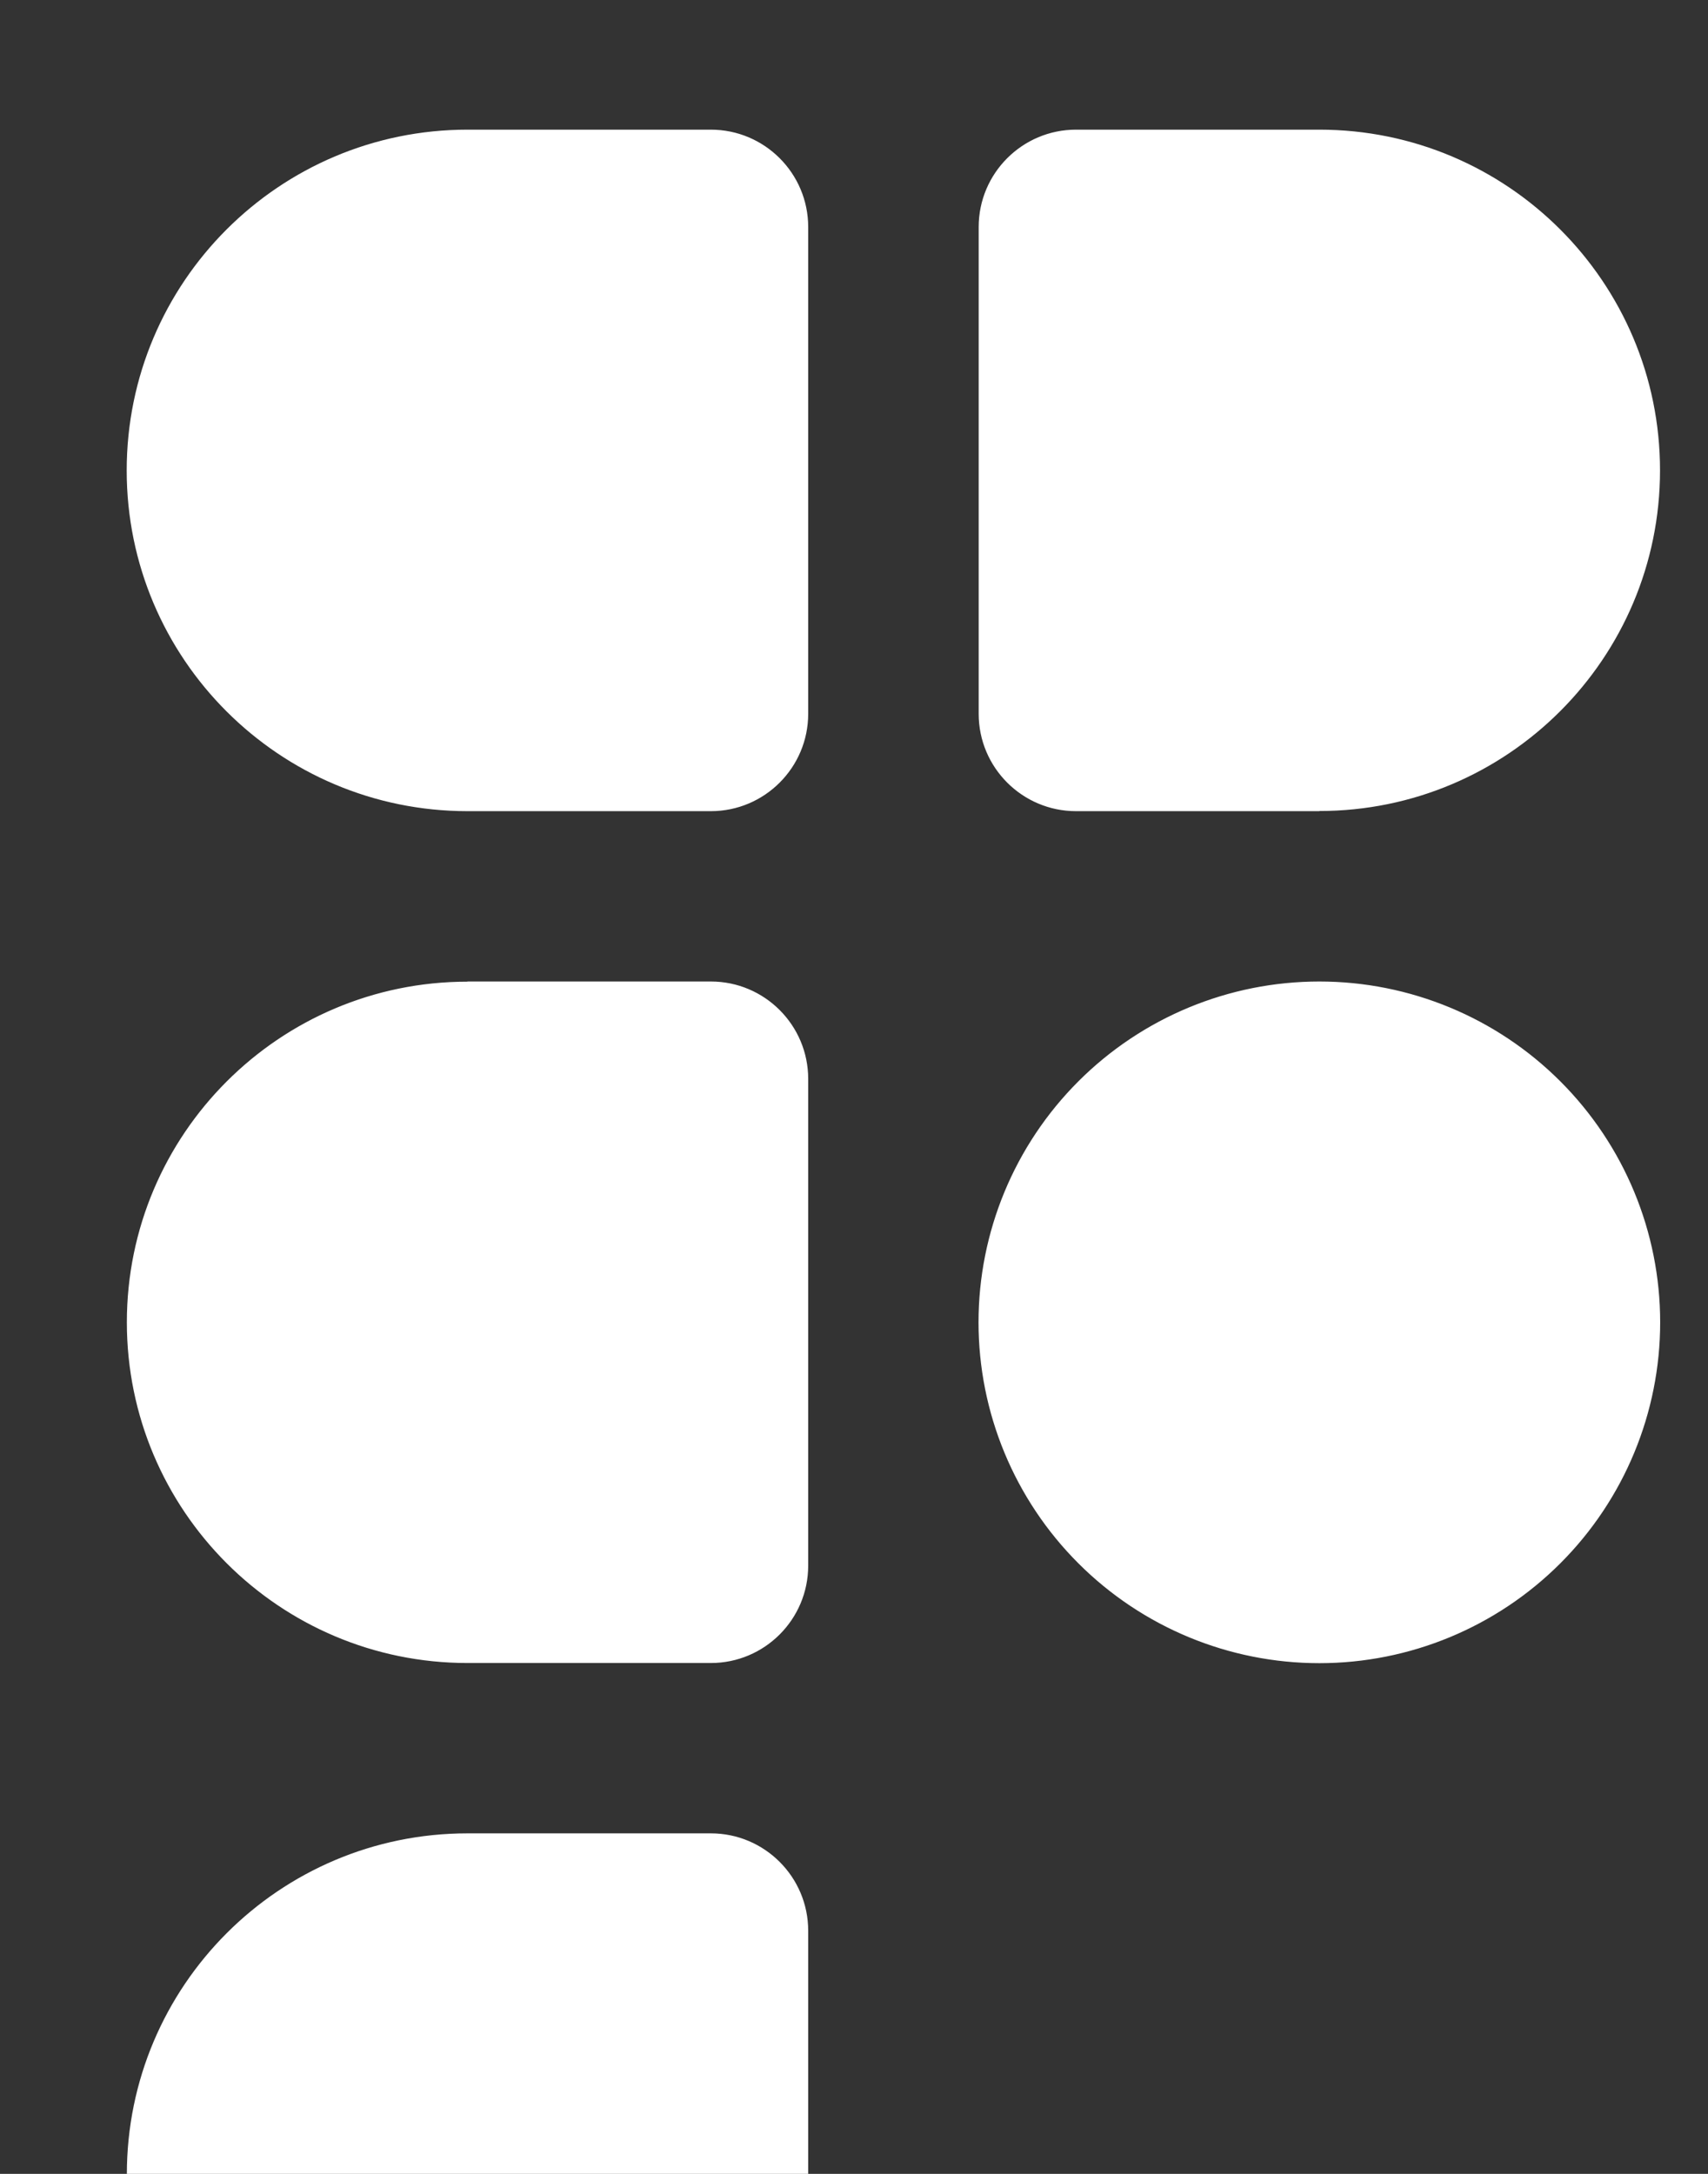 <svg xmlns="http://www.w3.org/2000/svg" width="11" height="14" fill="none" xmlns:v="https://vecta.io/nano"><rect width="100%" height="100%" fill="#333333" stroke="none"/><path d="M3.011 16.196c-1.212 0-2.194-.982-2.194-2.194s.983-2.195 2.194-2.195h1.567c.346 0 .627.281.627.627v1.567c0 1.212-.983 2.194-2.194 2.194zM8.497 5.224H6.93c-.346 0-.627-.281-.627-.627V1.462c0-.346.281-.627.627-.627h1.567c1.212 0 2.194.983 2.194 2.194s-.983 2.194-2.194 2.194zM3.011.835h1.567c.346 0 .627.281.627.627v3.135c0 .346-.281.627-.627.627H3.011C1.799 5.224.816 4.242.816 3.03S1.799.835 3.011.835zm0 5.486h1.567c.346 0 .627.281.627.627v3.135c0 .346-.281.627-.627.627H3.011c-1.212 0-2.194-.983-2.194-2.194s.983-2.194 2.194-2.194zm5.486 0c-.582 0-1.14.231-1.552.643s-.643.97-.643 1.552.231 1.14.643 1.552.97.643 1.552.643 1.14-.231 1.552-.643.643-.97.643-1.552-.231-1.14-.643-1.552-.97-.643-1.552-.643z" fill="#fff"/></svg>